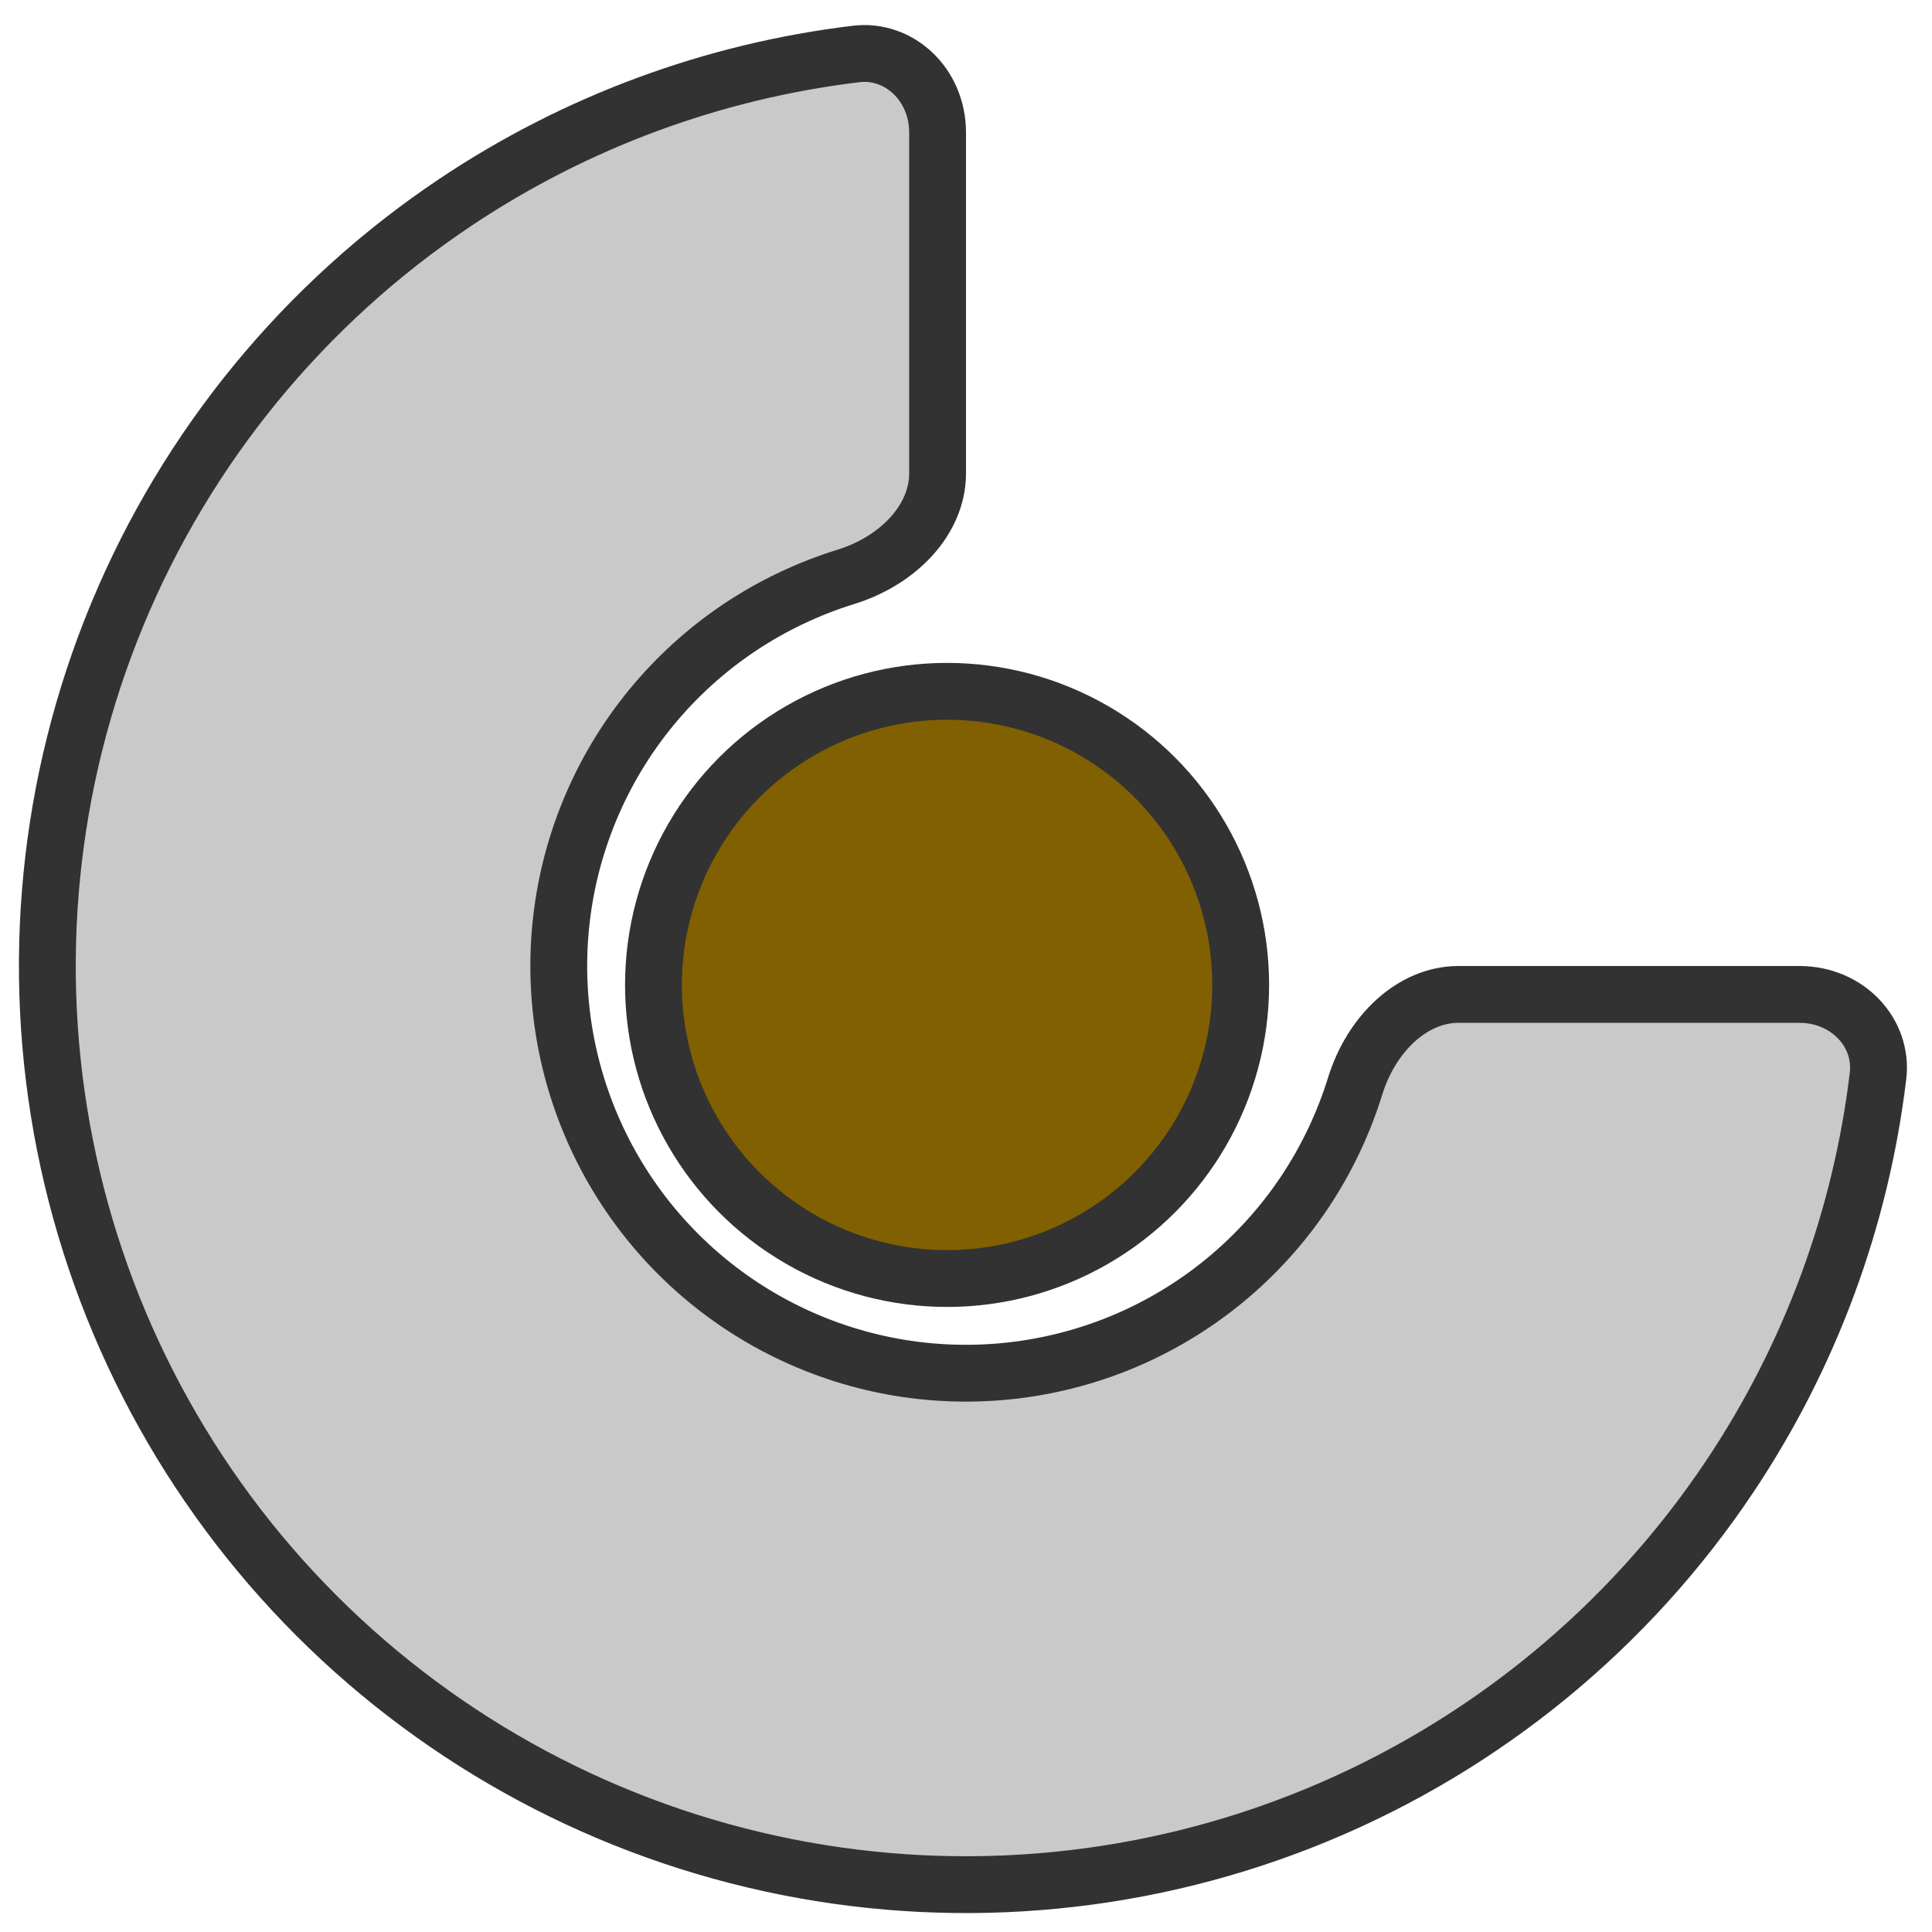 <svg width="34" height="34" viewBox="0 0 34 34" fill="none" xmlns="http://www.w3.org/2000/svg">
<circle cx="16.667" cy="17.333" r="5.167" fill="#806000" stroke="#323232"/>
<path d="M33.05 18.935C32.748 21.447 31.858 23.863 30.442 25.982C28.666 28.64 26.141 30.712 23.187 31.936C20.233 33.16 16.982 33.48 13.846 32.856C10.71 32.232 7.829 30.692 5.568 28.431C3.308 26.171 1.768 23.29 1.144 20.154C0.52 17.018 0.84 13.767 2.064 10.813C3.288 7.859 5.36 5.334 8.018 3.558C10.137 2.142 12.553 1.252 15.065 0.95C15.823 0.858 16.5 1.486 16.5 2.333V8.333C16.5 9.139 15.816 9.865 14.882 10.153C14.225 10.357 13.597 10.655 13.018 11.041C11.84 11.829 10.921 12.948 10.379 14.257C9.836 15.567 9.695 17.008 9.971 18.398C10.248 19.788 10.93 21.065 11.932 22.067C12.935 23.07 14.212 23.752 15.602 24.029C16.992 24.305 18.433 24.163 19.743 23.621C21.052 23.079 22.171 22.16 22.959 20.982C23.345 20.403 23.643 19.775 23.847 19.118C24.135 18.184 24.861 17.5 25.667 17.5H31.667C32.514 17.5 33.142 18.177 33.05 18.935Z" fill="#C9C9C9" stroke="#323232"/>
</svg>